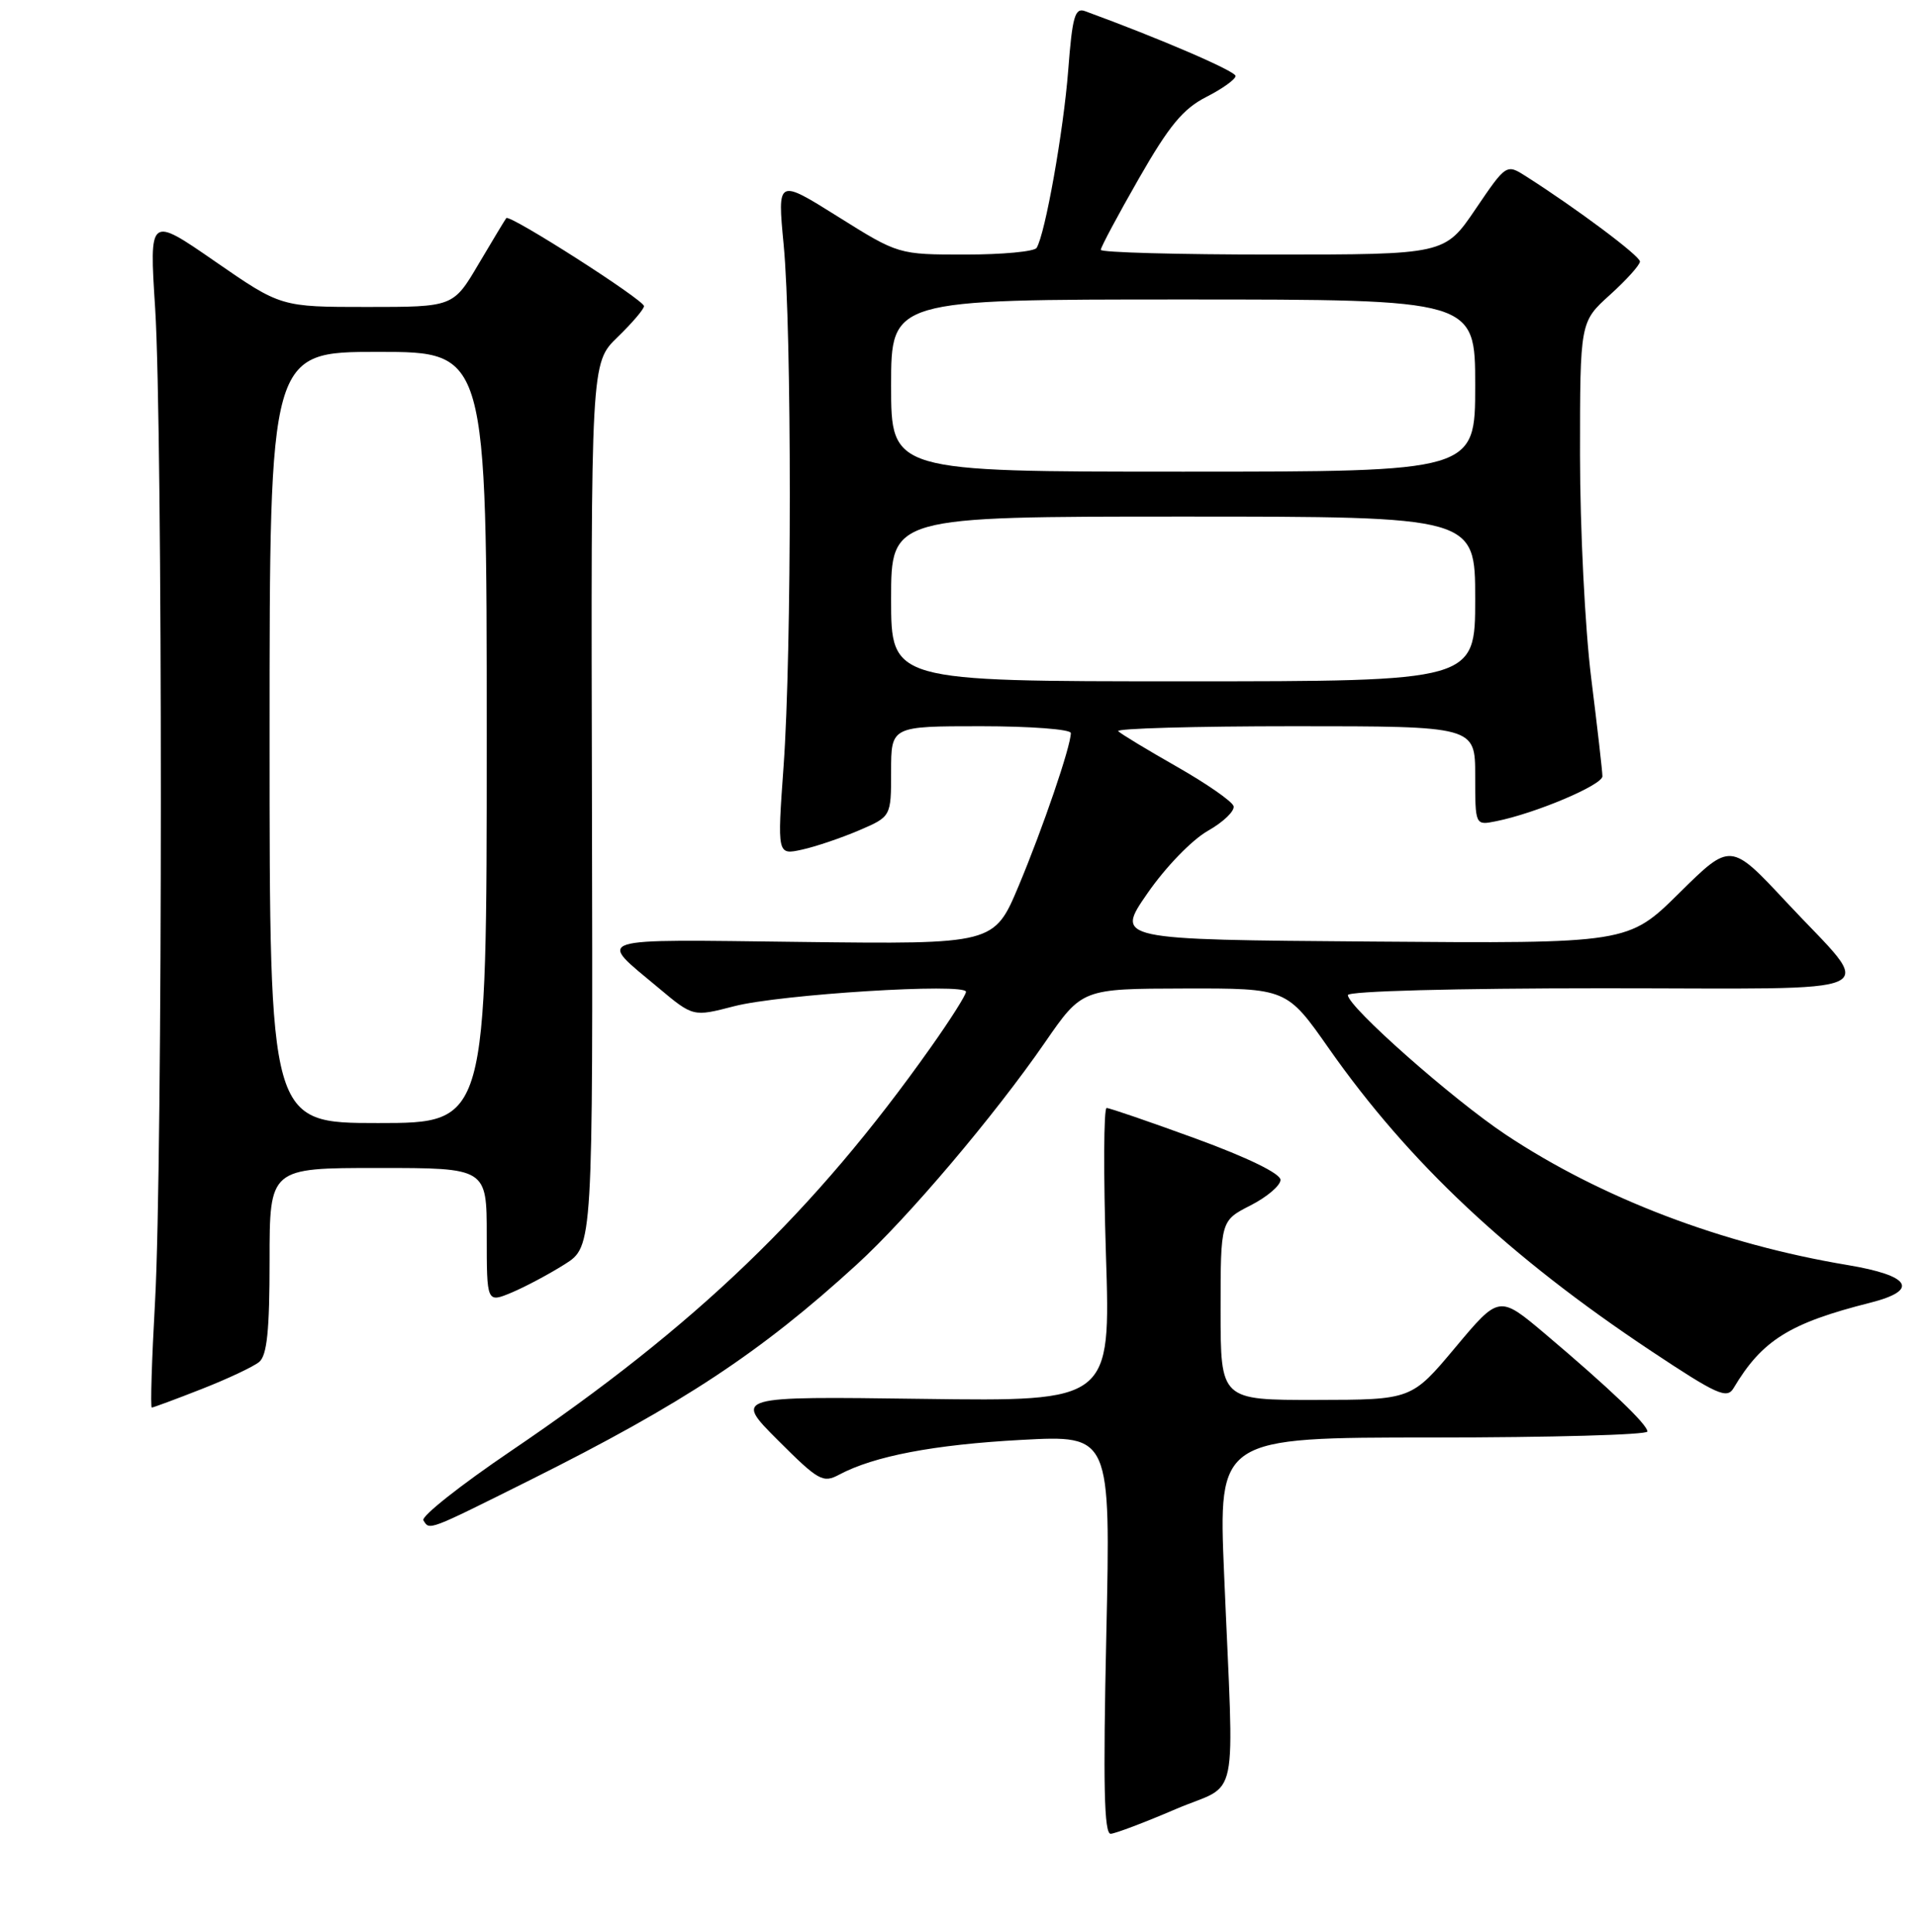 <?xml version="1.0" encoding="UTF-8" standalone="no"?>
<!DOCTYPE svg PUBLIC "-//W3C//DTD SVG 1.1//EN" "http://www.w3.org/Graphics/SVG/1.1/DTD/svg11.dtd" >
<svg xmlns="http://www.w3.org/2000/svg" xmlns:xlink="http://www.w3.org/1999/xlink" version="1.1" viewBox="0 0 256 258">
 <g >
 <path fill="currentColor"
d=" M 157.00 241.64 C 165.65 237.93 164.80 242.04 163.47 210.25 C 162.70 192.00 162.70 192.00 191.35 192.00 C 207.11 192.00 220.00 191.64 220.00 191.20 C 220.00 190.27 214.93 185.42 206.35 178.17 C 200.20 172.98 200.20 172.98 194.35 179.97 C 188.50 186.96 188.50 186.96 175.75 186.98 C 163.00 187.00 163.00 187.00 163.00 175.02 C 163.00 163.04 163.00 163.04 167.00 161.00 C 169.20 159.88 171.00 158.34 171.00 157.59 C 171.00 156.75 166.61 154.61 159.75 152.10 C 153.56 149.84 148.18 147.99 147.78 147.99 C 147.39 148.00 147.35 156.82 147.69 167.59 C 148.32 187.18 148.32 187.18 123.17 186.84 C 98.02 186.50 98.02 186.50 103.88 192.36 C 109.31 197.79 109.90 198.12 112.07 196.96 C 116.72 194.48 124.73 192.95 136.41 192.32 C 148.32 191.68 148.32 191.68 147.74 218.34 C 147.30 238.41 147.44 244.98 148.33 244.93 C 148.97 244.89 152.88 243.41 157.00 241.64 Z  M 70.82 197.67 C 91.20 187.49 101.57 180.64 114.41 168.90 C 121.22 162.69 132.81 149.00 139.55 139.23 C 144.50 132.06 144.50 132.06 158.17 132.03 C 171.83 132.00 171.83 132.00 177.49 140.08 C 188.14 155.27 201.53 167.84 220.50 180.45 C 229.29 186.29 230.62 186.89 231.50 185.41 C 235.31 179.01 238.98 176.72 249.75 174.00 C 256.35 172.33 255.18 170.38 246.75 168.97 C 229.95 166.17 213.80 160.01 201.08 151.55 C 193.97 146.82 180.00 134.47 180.00 132.91 C 180.00 132.38 194.36 132.00 214.04 132.00 C 253.31 132.00 250.51 133.31 238.57 120.50 C 231.11 112.50 231.11 112.50 224.27 119.26 C 217.42 126.03 217.42 126.03 183.19 125.76 C 148.95 125.50 148.95 125.50 153.23 119.32 C 155.65 115.82 159.15 112.20 161.30 110.97 C 163.39 109.79 164.93 108.29 164.73 107.66 C 164.52 107.02 161.12 104.66 157.17 102.41 C 153.22 100.16 149.69 98.03 149.33 97.66 C 148.96 97.30 159.54 97.00 172.83 97.00 C 197.00 97.00 197.00 97.00 197.00 103.62 C 197.00 110.25 197.00 110.25 199.78 109.69 C 205.05 108.64 214.00 104.85 213.99 103.68 C 213.99 103.03 213.31 97.12 212.49 90.54 C 211.67 83.96 211.00 70.57 211.00 60.79 C 211.00 42.99 211.00 42.99 215.00 39.38 C 217.20 37.39 219.00 35.39 219.00 34.93 C 219.00 34.18 210.62 27.91 203.83 23.58 C 201.16 21.87 201.16 21.87 197.04 27.94 C 192.93 34.00 192.93 34.00 169.96 34.00 C 157.33 34.00 147.00 33.72 147.00 33.37 C 147.00 33.02 149.29 28.73 152.09 23.84 C 156.14 16.77 157.98 14.54 161.09 12.95 C 163.24 11.86 165.00 10.59 165.00 10.15 C 165.00 9.50 154.88 5.14 144.90 1.49 C 143.55 0.99 143.20 2.19 142.65 9.39 C 142.02 17.52 139.58 31.25 138.43 33.11 C 138.13 33.60 133.85 34.00 128.93 34.00 C 119.98 34.00 119.98 34.00 111.89 28.93 C 103.81 23.87 103.81 23.87 104.65 32.68 C 105.75 44.11 105.74 87.12 104.64 102.35 C 103.79 114.21 103.79 114.21 107.11 113.48 C 108.93 113.08 112.35 111.92 114.71 110.91 C 119.00 109.07 119.00 109.07 119.00 103.04 C 119.00 97.00 119.00 97.00 131.00 97.00 C 137.60 97.00 143.00 97.41 143.00 97.91 C 143.00 99.68 139.27 110.60 136.04 118.31 C 132.76 126.12 132.76 126.12 106.97 125.81 C 78.47 125.47 79.72 125.07 87.93 131.94 C 92.56 135.82 92.56 135.82 98.03 134.40 C 104.16 132.81 129.00 131.26 129.00 132.47 C 129.00 132.90 126.89 136.23 124.31 139.87 C 108.78 161.84 92.96 177.05 68.22 193.81 C 61.48 198.38 56.22 202.54 56.54 203.06 C 57.38 204.42 57.01 204.56 70.82 197.67 Z  M 26.92 185.53 C 30.39 184.17 33.85 182.54 34.61 181.91 C 35.66 181.04 36.00 177.72 36.00 168.38 C 36.00 156.00 36.00 156.00 50.50 156.00 C 65.00 156.00 65.00 156.00 65.00 165.01 C 65.00 174.03 65.00 174.03 68.33 172.64 C 70.16 171.87 73.35 170.17 75.42 168.86 C 79.18 166.48 79.18 166.48 79.05 107.48 C 78.91 48.48 78.91 48.48 82.46 45.04 C 84.41 43.15 86.00 41.29 86.00 40.89 C 86.00 40.06 68.05 28.58 67.61 29.13 C 67.45 29.33 65.79 32.09 63.92 35.25 C 60.53 41.00 60.53 41.00 49.02 41.00 C 37.51 41.00 37.51 41.00 28.72 34.92 C 19.93 28.84 19.93 28.84 20.72 41.17 C 21.74 57.25 21.73 155.37 20.71 173.75 C 20.27 181.59 20.07 188.00 20.27 188.00 C 20.46 188.00 23.46 186.89 26.92 185.53 Z  M 119.00 80.00 C 119.00 69.00 119.00 69.00 158.00 69.00 C 197.00 69.00 197.00 69.00 197.00 80.00 C 197.00 91.00 197.00 91.00 158.00 91.00 C 119.00 91.00 119.00 91.00 119.00 80.00 Z  M 119.00 51.50 C 119.00 40.00 119.00 40.00 158.00 40.00 C 197.00 40.00 197.00 40.00 197.00 51.50 C 197.00 63.00 197.00 63.00 158.00 63.00 C 119.00 63.00 119.00 63.00 119.00 51.50 Z  M 36.00 98.50 C 36.00 47.00 36.00 47.00 50.50 47.00 C 65.00 47.00 65.00 47.00 65.00 98.50 C 65.00 150.00 65.00 150.00 50.50 150.00 C 36.00 150.00 36.00 150.00 36.00 98.50 Z "/>
</g>
</svg>